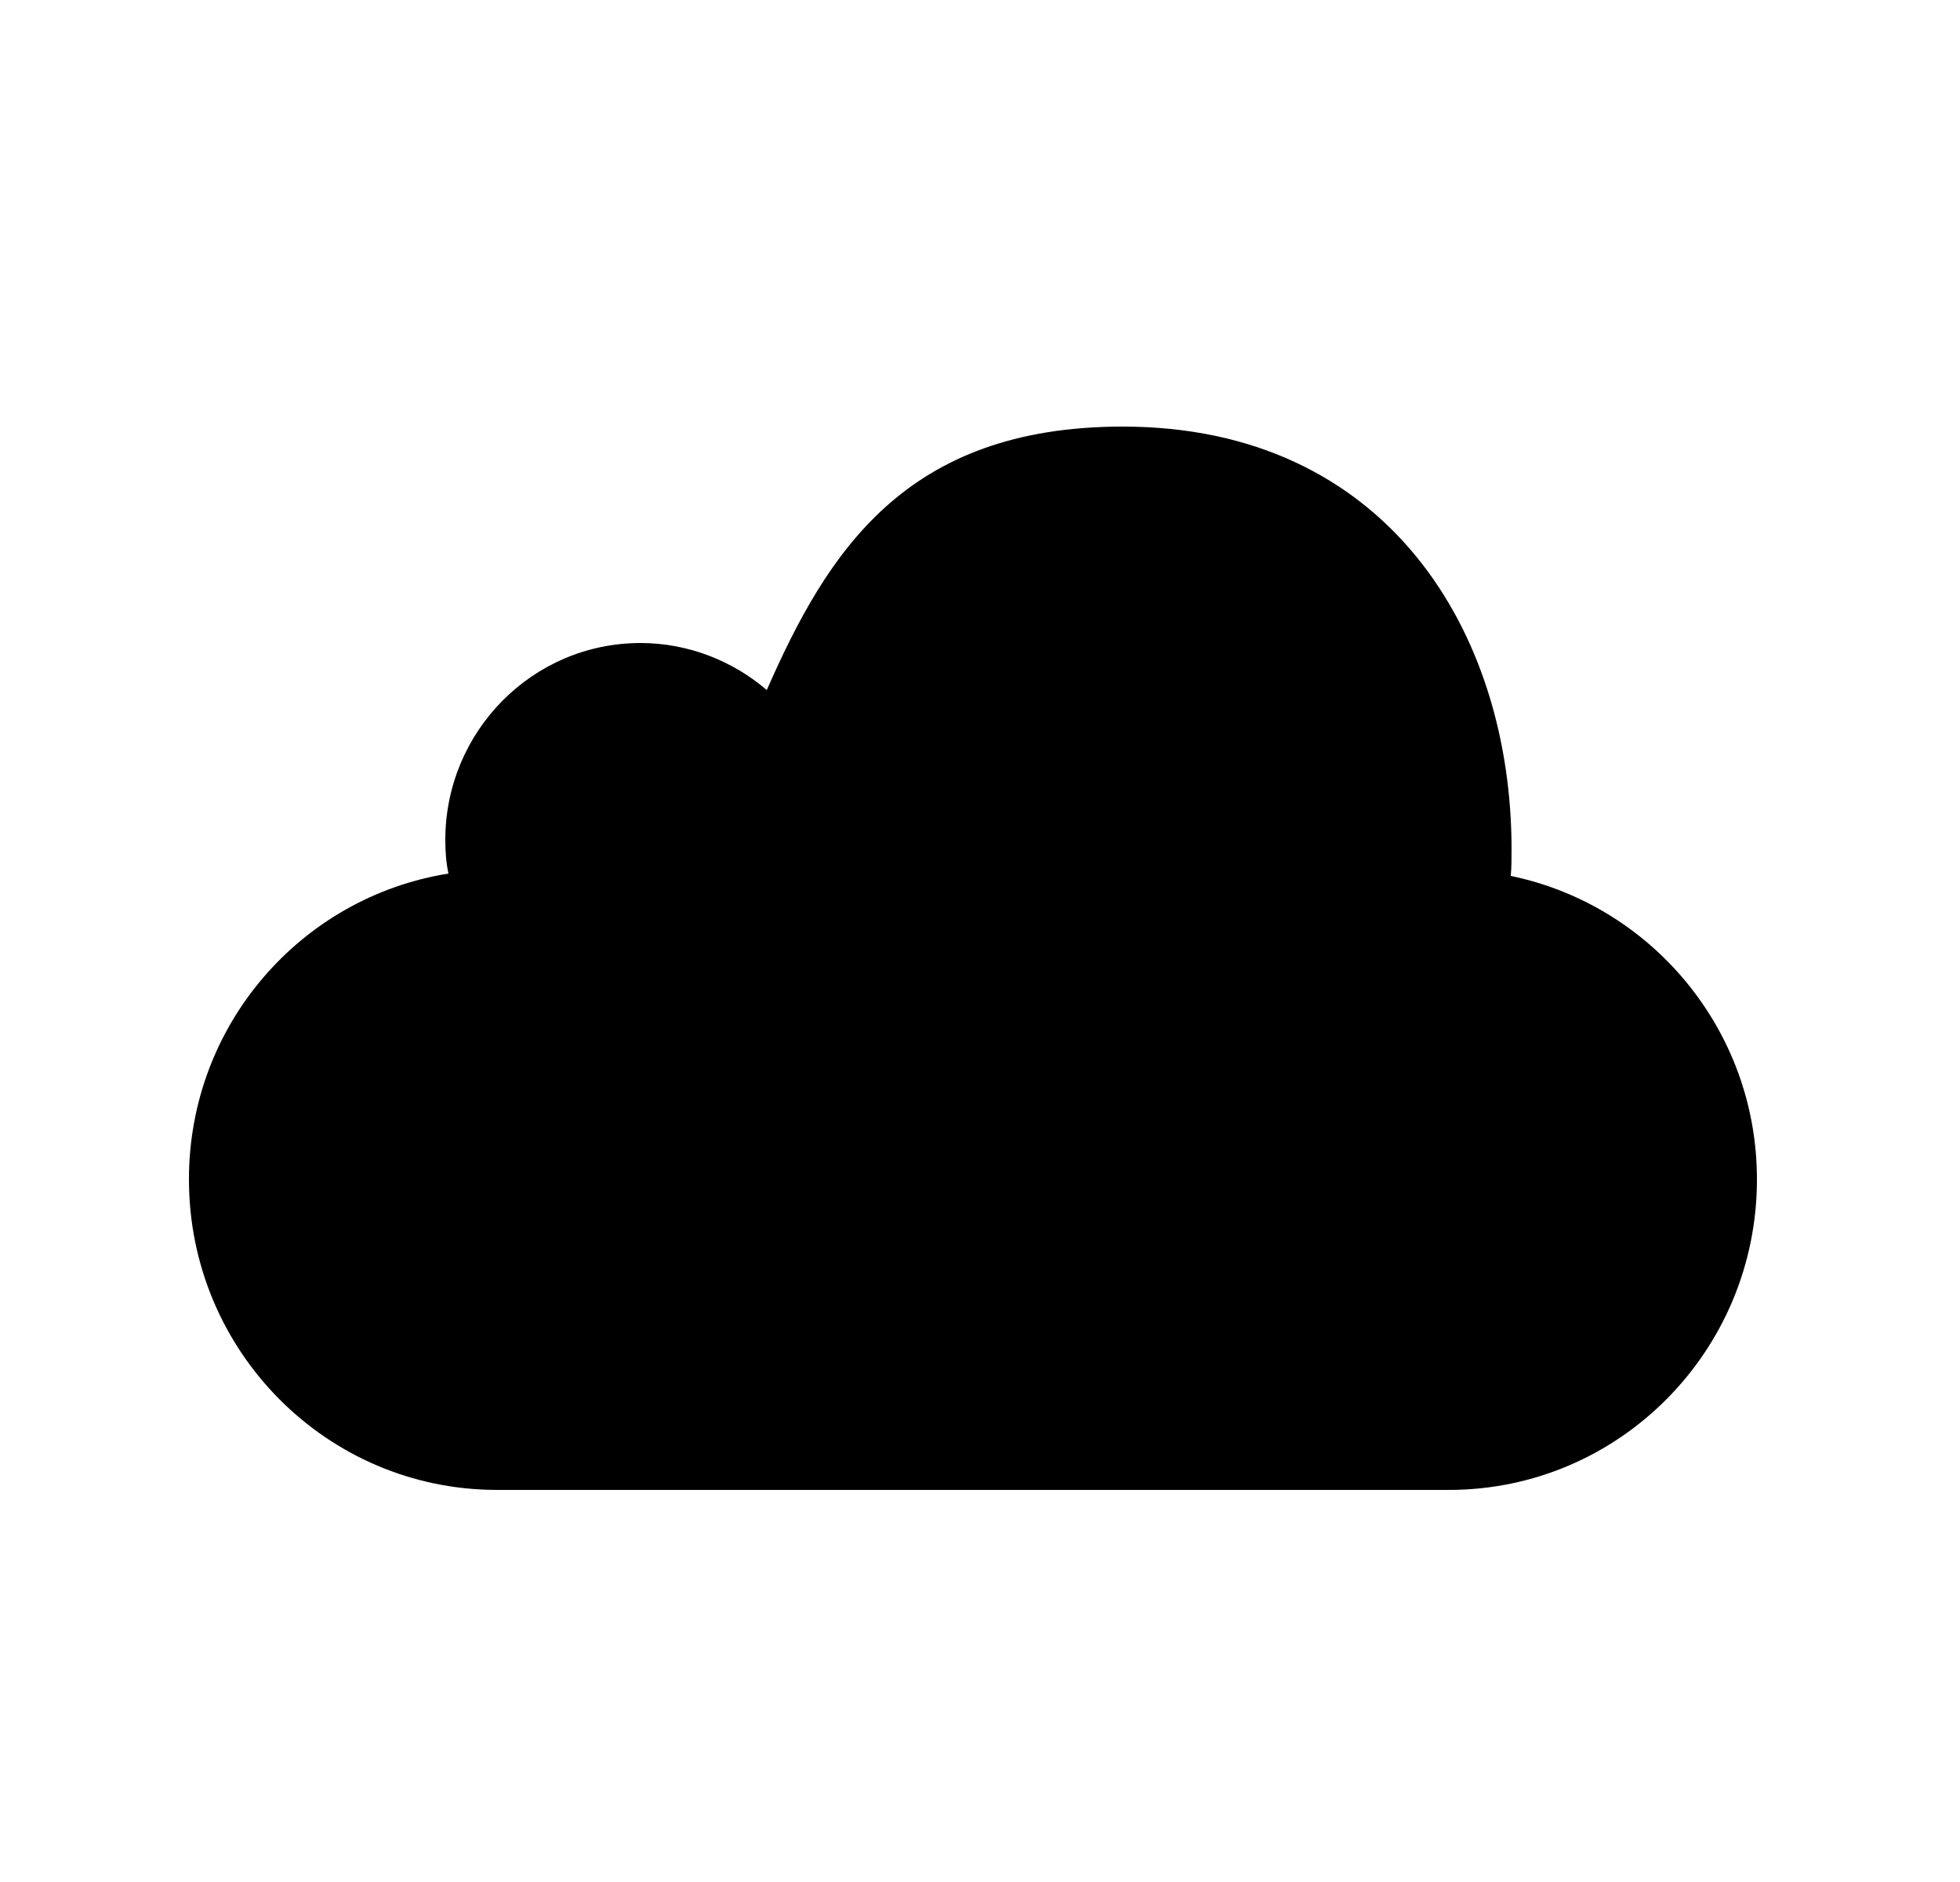 <svg id="1" viewBox="0 0 25 24" xmlns="http://www.w3.org/2000/svg">
<g id="53">
<path id="Vector" d="M22.41 15.04C22.41 17.23 20.65 19 18.48 19H6.34C4.17 19 2.41 17.23 2.41 15.04C2.41 13.07 3.84 11.44 5.72 11.14C5.69 11 5.68 10.86 5.68 10.71C5.68 9.33 6.79 8.2 8.17 8.2C8.78 8.2 9.35 8.43 9.78 8.8C10.55 7.05 11.54 5.44 14.32 5.44C17.69 5.44 19.28 8.06 19.28 10.83C19.28 10.94 19.28 11.06 19.27 11.17C21.06 11.54 22.41 13.13 22.41 15.04Z"/>
</g>
</svg>
